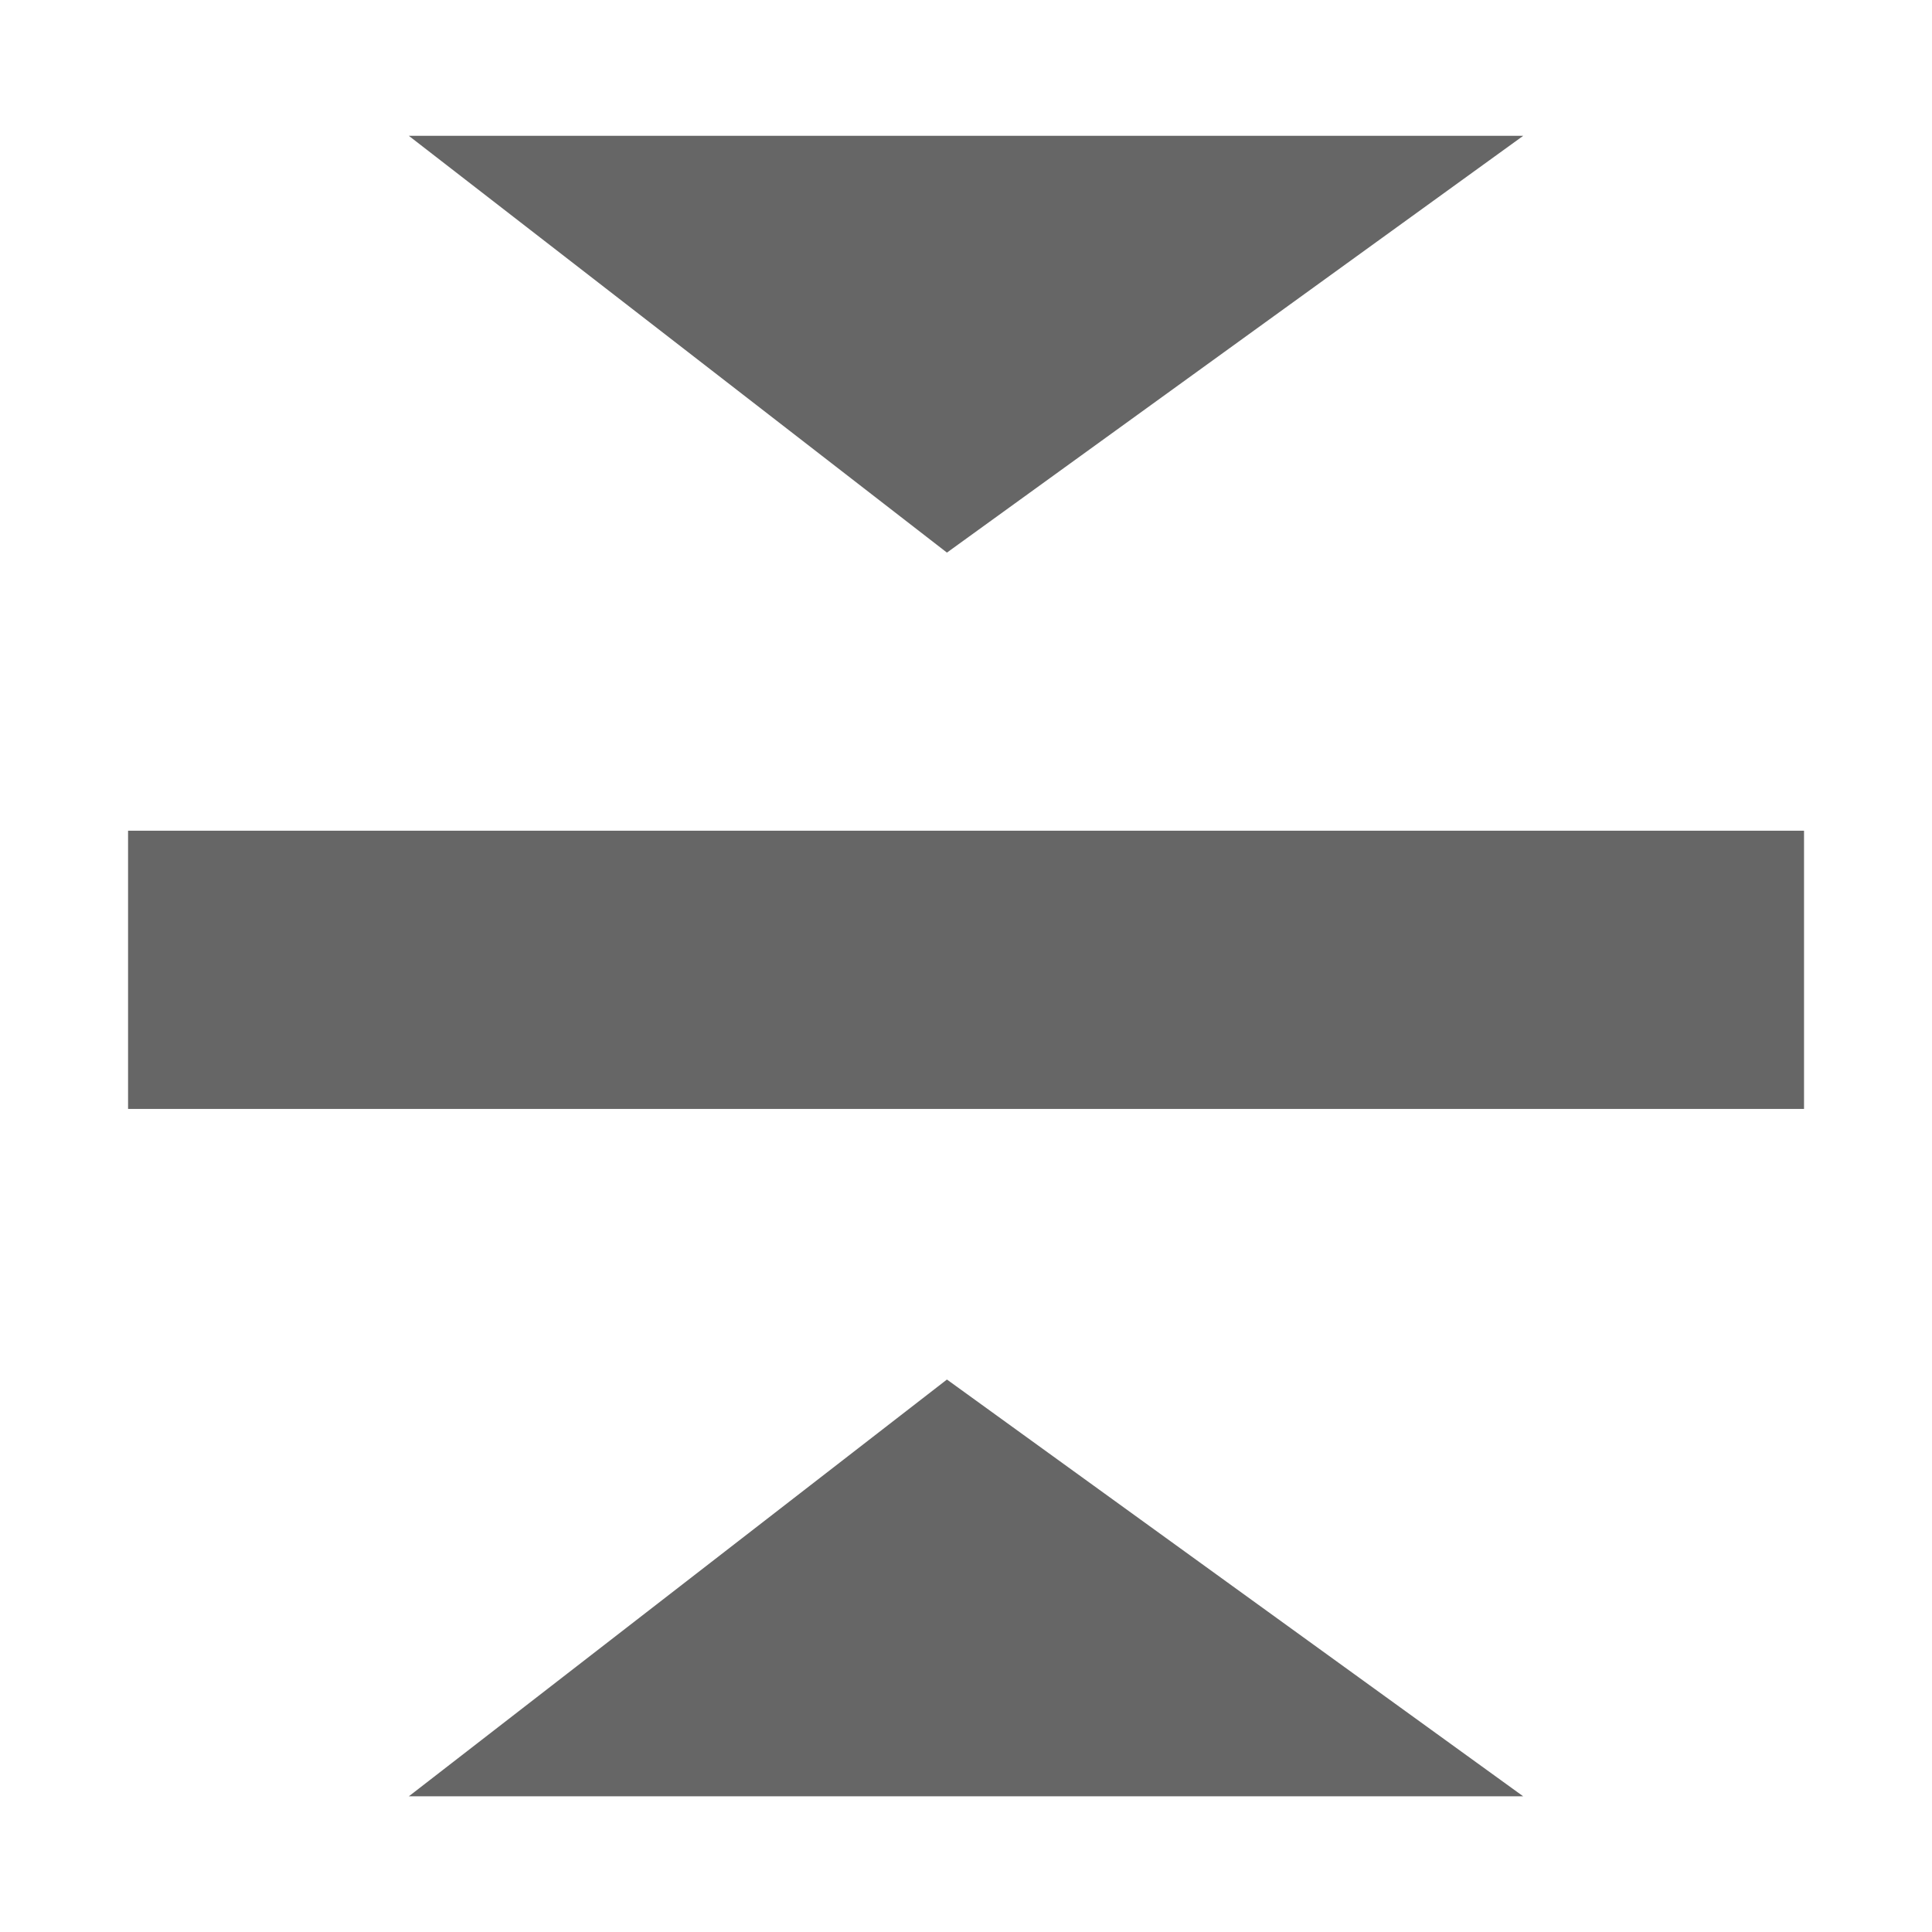 <?xml version="1.0" encoding="UTF-8" standalone="no"?>
<!-- Created with Inkscape (http://www.inkscape.org/) -->

<svg
   width="128"
   height="128"
   viewBox="0 0 33.867 33.867"
   version="1.1"
   id="svg1461"
   inkscape:version="1.1 (c68e22c387, 2021-05-23)"
   sodipodi:docname="collapseAll.svg"
   xmlns:inkscape="http://www.inkscape.org/namespaces/inkscape"
   xmlns:sodipodi="http://sodipodi.sourceforge.net/DTD/sodipodi-0.dtd"
   xmlns="http://www.w3.org/2000/svg"
   xmlns:svg="http://www.w3.org/2000/svg">
  <sodipodi:namedview
     id="namedview1463"
     pagecolor="#ffffff"
     bordercolor="#666666"
     borderopacity="1.0"
     inkscape:pageshadow="2"
     inkscape:pageopacity="0.0"
     inkscape:pagecheckerboard="0"
     inkscape:document-units="mm"
     showgrid="false"
     units="px"
     inkscape:zoom="2.9647587"
     inkscape:cx="-33.223614"
     inkscape:cy="73.024493"
     inkscape:window-width="1920"
     inkscape:window-height="1017"
     inkscape:window-x="1912"
     inkscape:window-y="-8"
     inkscape:window-maximized="1"
     inkscape:current-layer="layer1" />
  <defs
     id="defs1458" />
  <g
     inkscape:label="Layer 1"
     inkscape:groupmode="layer"
     id="layer1">
    <g
       id="g1653"
       transform="matrix(0.915,0,0,0.907,0.596,2.527)"
       style="fill:#666666">
      <rect
         style="fill:#666666;fill-rule:evenodd;stroke-width:1.85"
         id="rect43-8-4"
         width="32.108"
         height="5.377"
         x="1.802"
         y="13.269" />
      <path
         style="fill:#666666;stroke:none;stroke-width:2.672px;stroke-linecap:butt;stroke-linejoin:miter;stroke-opacity:1"
         d="M 7.181,-0.161 H 28.53 L 17.49,7.894 Z"
         id="path198-14" />
      <path
         style="fill:#666666;stroke:none;stroke-width:2.672px;stroke-linecap:butt;stroke-linejoin:miter;stroke-opacity:1"
         d="M 7.181,31.931 H 28.53 L 17.49,23.876 Z"
         id="path198-14-0" />
    </g>
  </g>
</svg>
